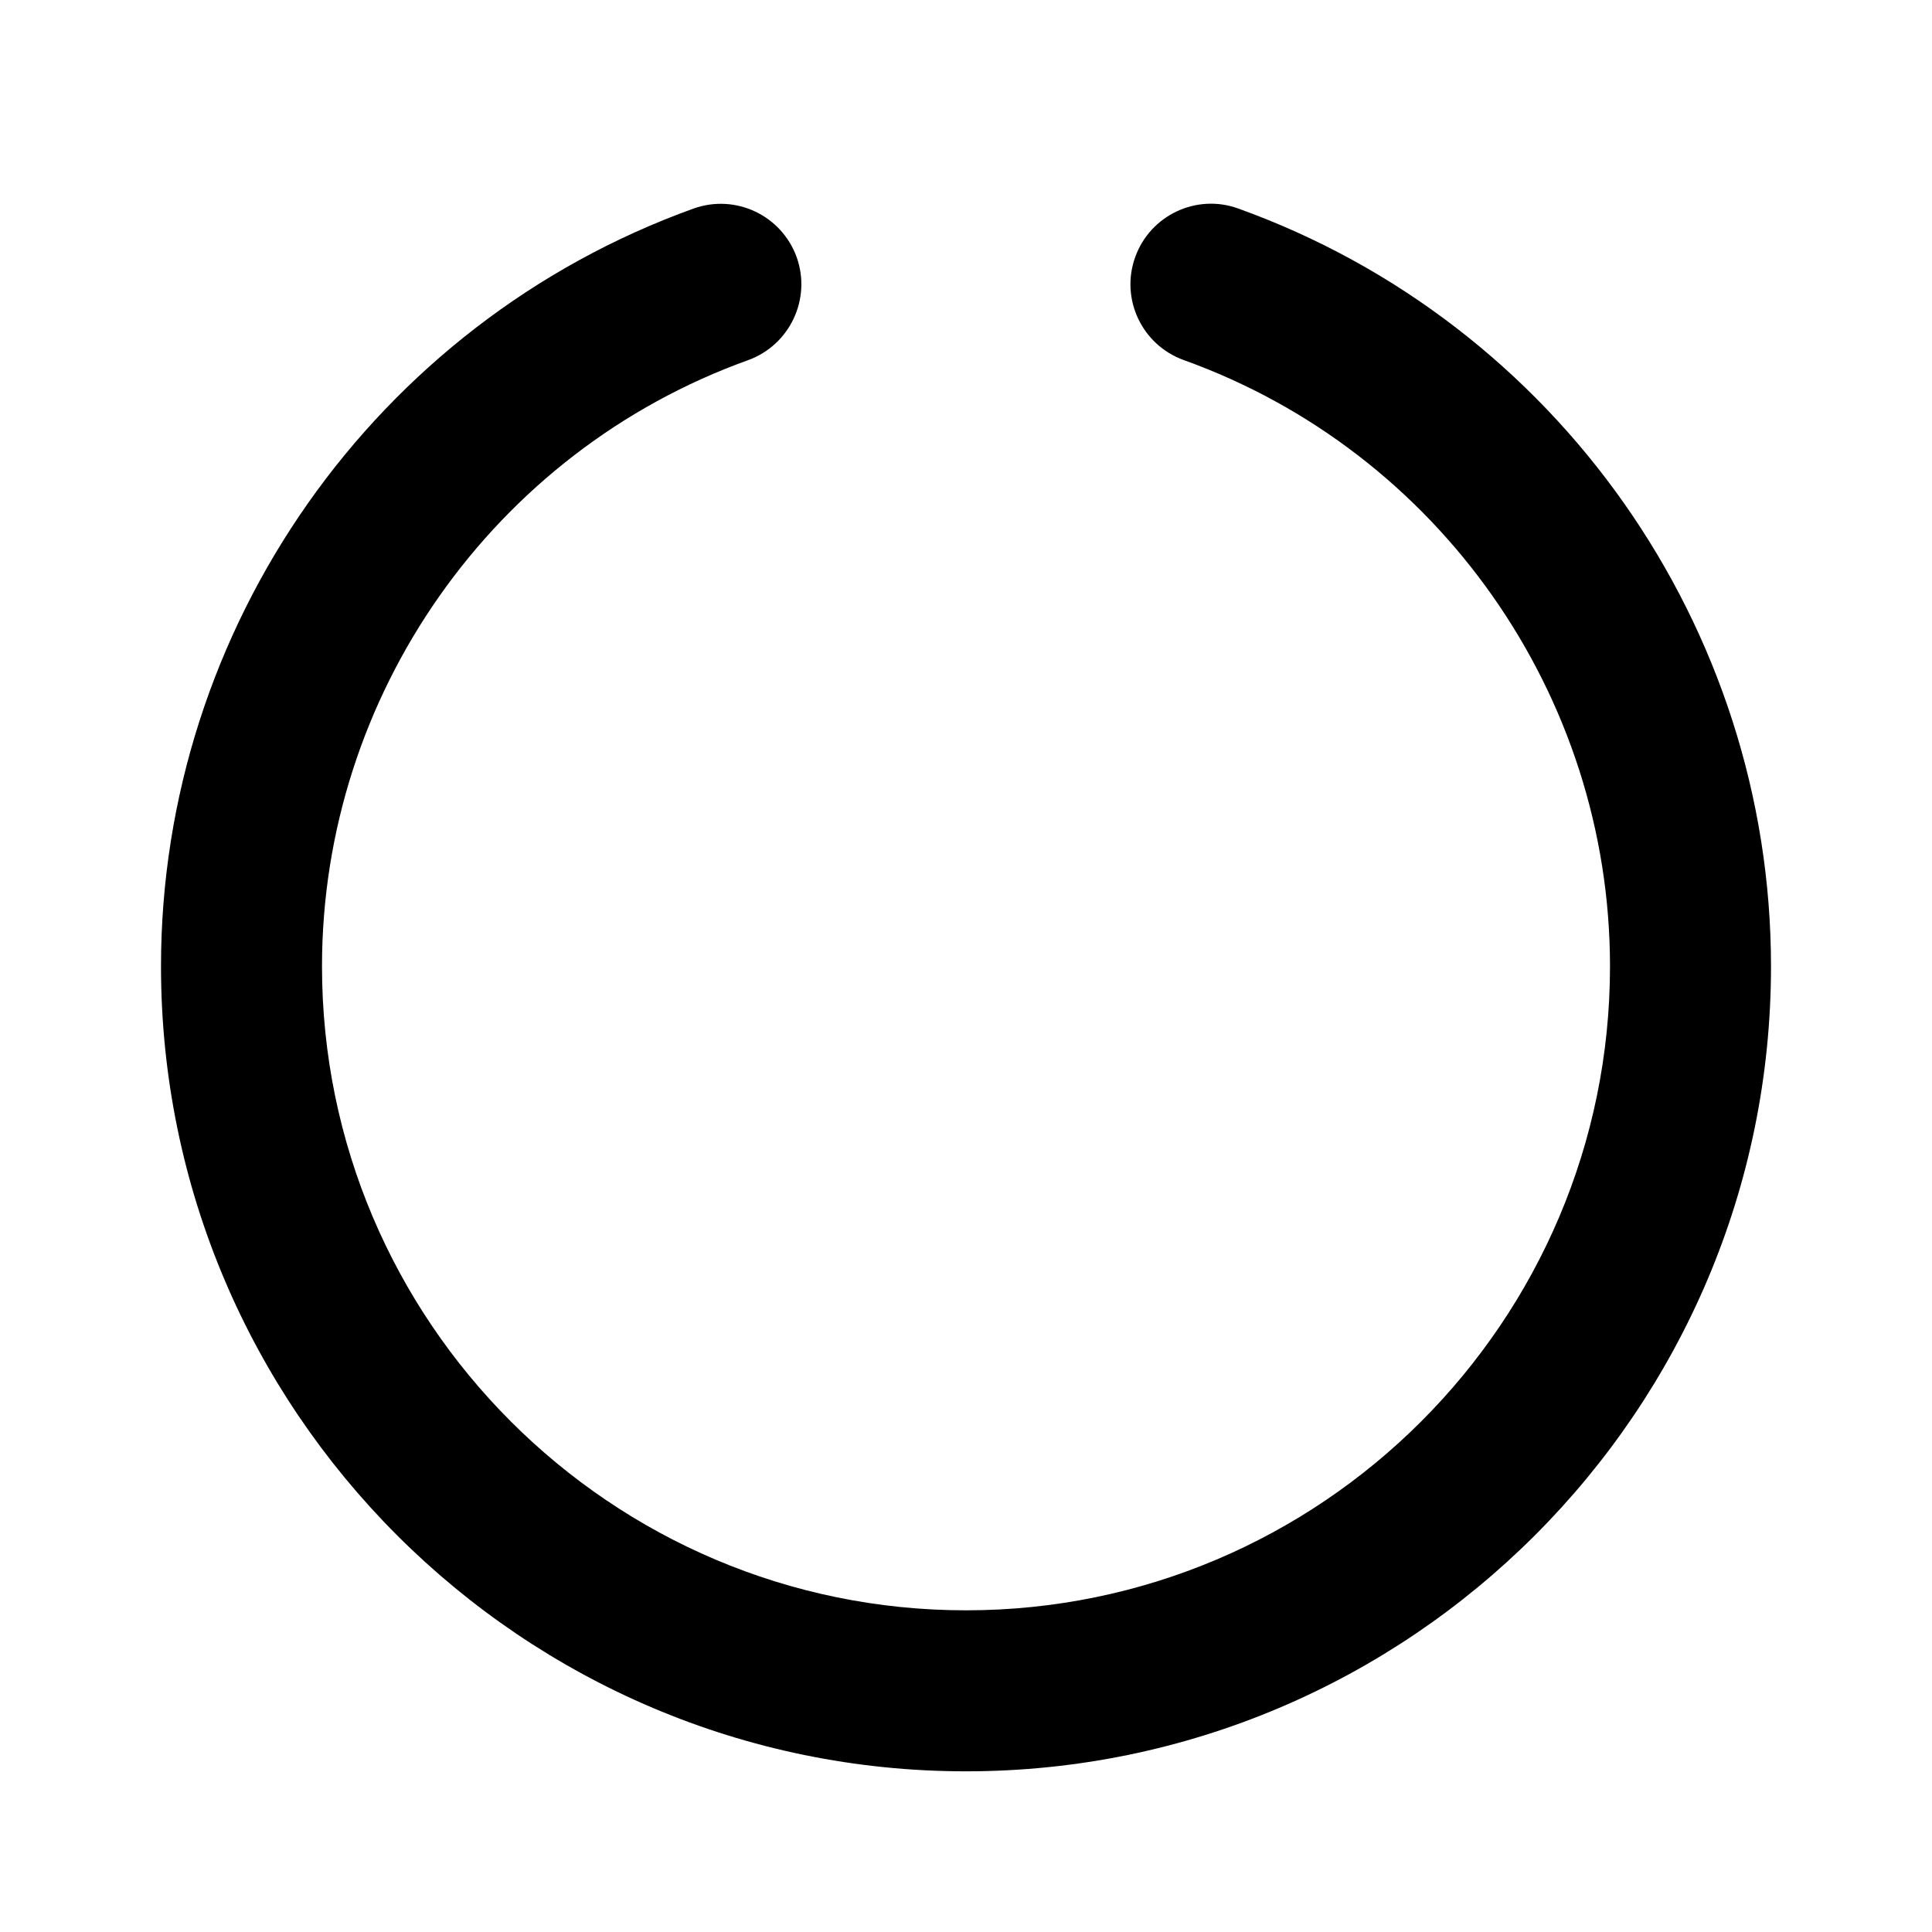 <?xml version="1.0" encoding="UTF-8"?>
<svg width="24px" height="24px" viewBox="0 0 24 24" version="1.1" xmlns="http://www.w3.org/2000/svg" xmlns:xlink="http://www.w3.org/1999/xlink">
    <!-- Generator: Sketch 53 (72520) - https://sketchapp.com -->
    <title>circle-notch</title>
    <desc>Created with Sketch.</desc>
    <g id="circle-notch" stroke="none" stroke-width="1" fill="none" fill-rule="evenodd">
        <path d="M12,22.004 C6.486,22.004 2,17.518 2,12.004 C2,7.798 4.658,4.015 8.615,2.591 C9.138,2.404 9.707,2.675 9.896,3.193 C10.082,3.713 9.812,4.286 9.293,4.474 C6.127,5.612 4,8.639 4,12.004 C4,16.415 7.589,20.004 12,20.004 C16.411,20.004 20,16.415 20,12.004 C20,8.638 17.872,5.61 14.705,4.473 C14.185,4.285 13.915,3.713 14.102,3.193 C14.289,2.674 14.862,2.402 15.381,2.59 C19.34,4.013 22,7.796 22,12.004 C22,17.518 17.514,22.004 12,22.004" id="Mask" fill="#000000"></path>
    </g>
</svg>